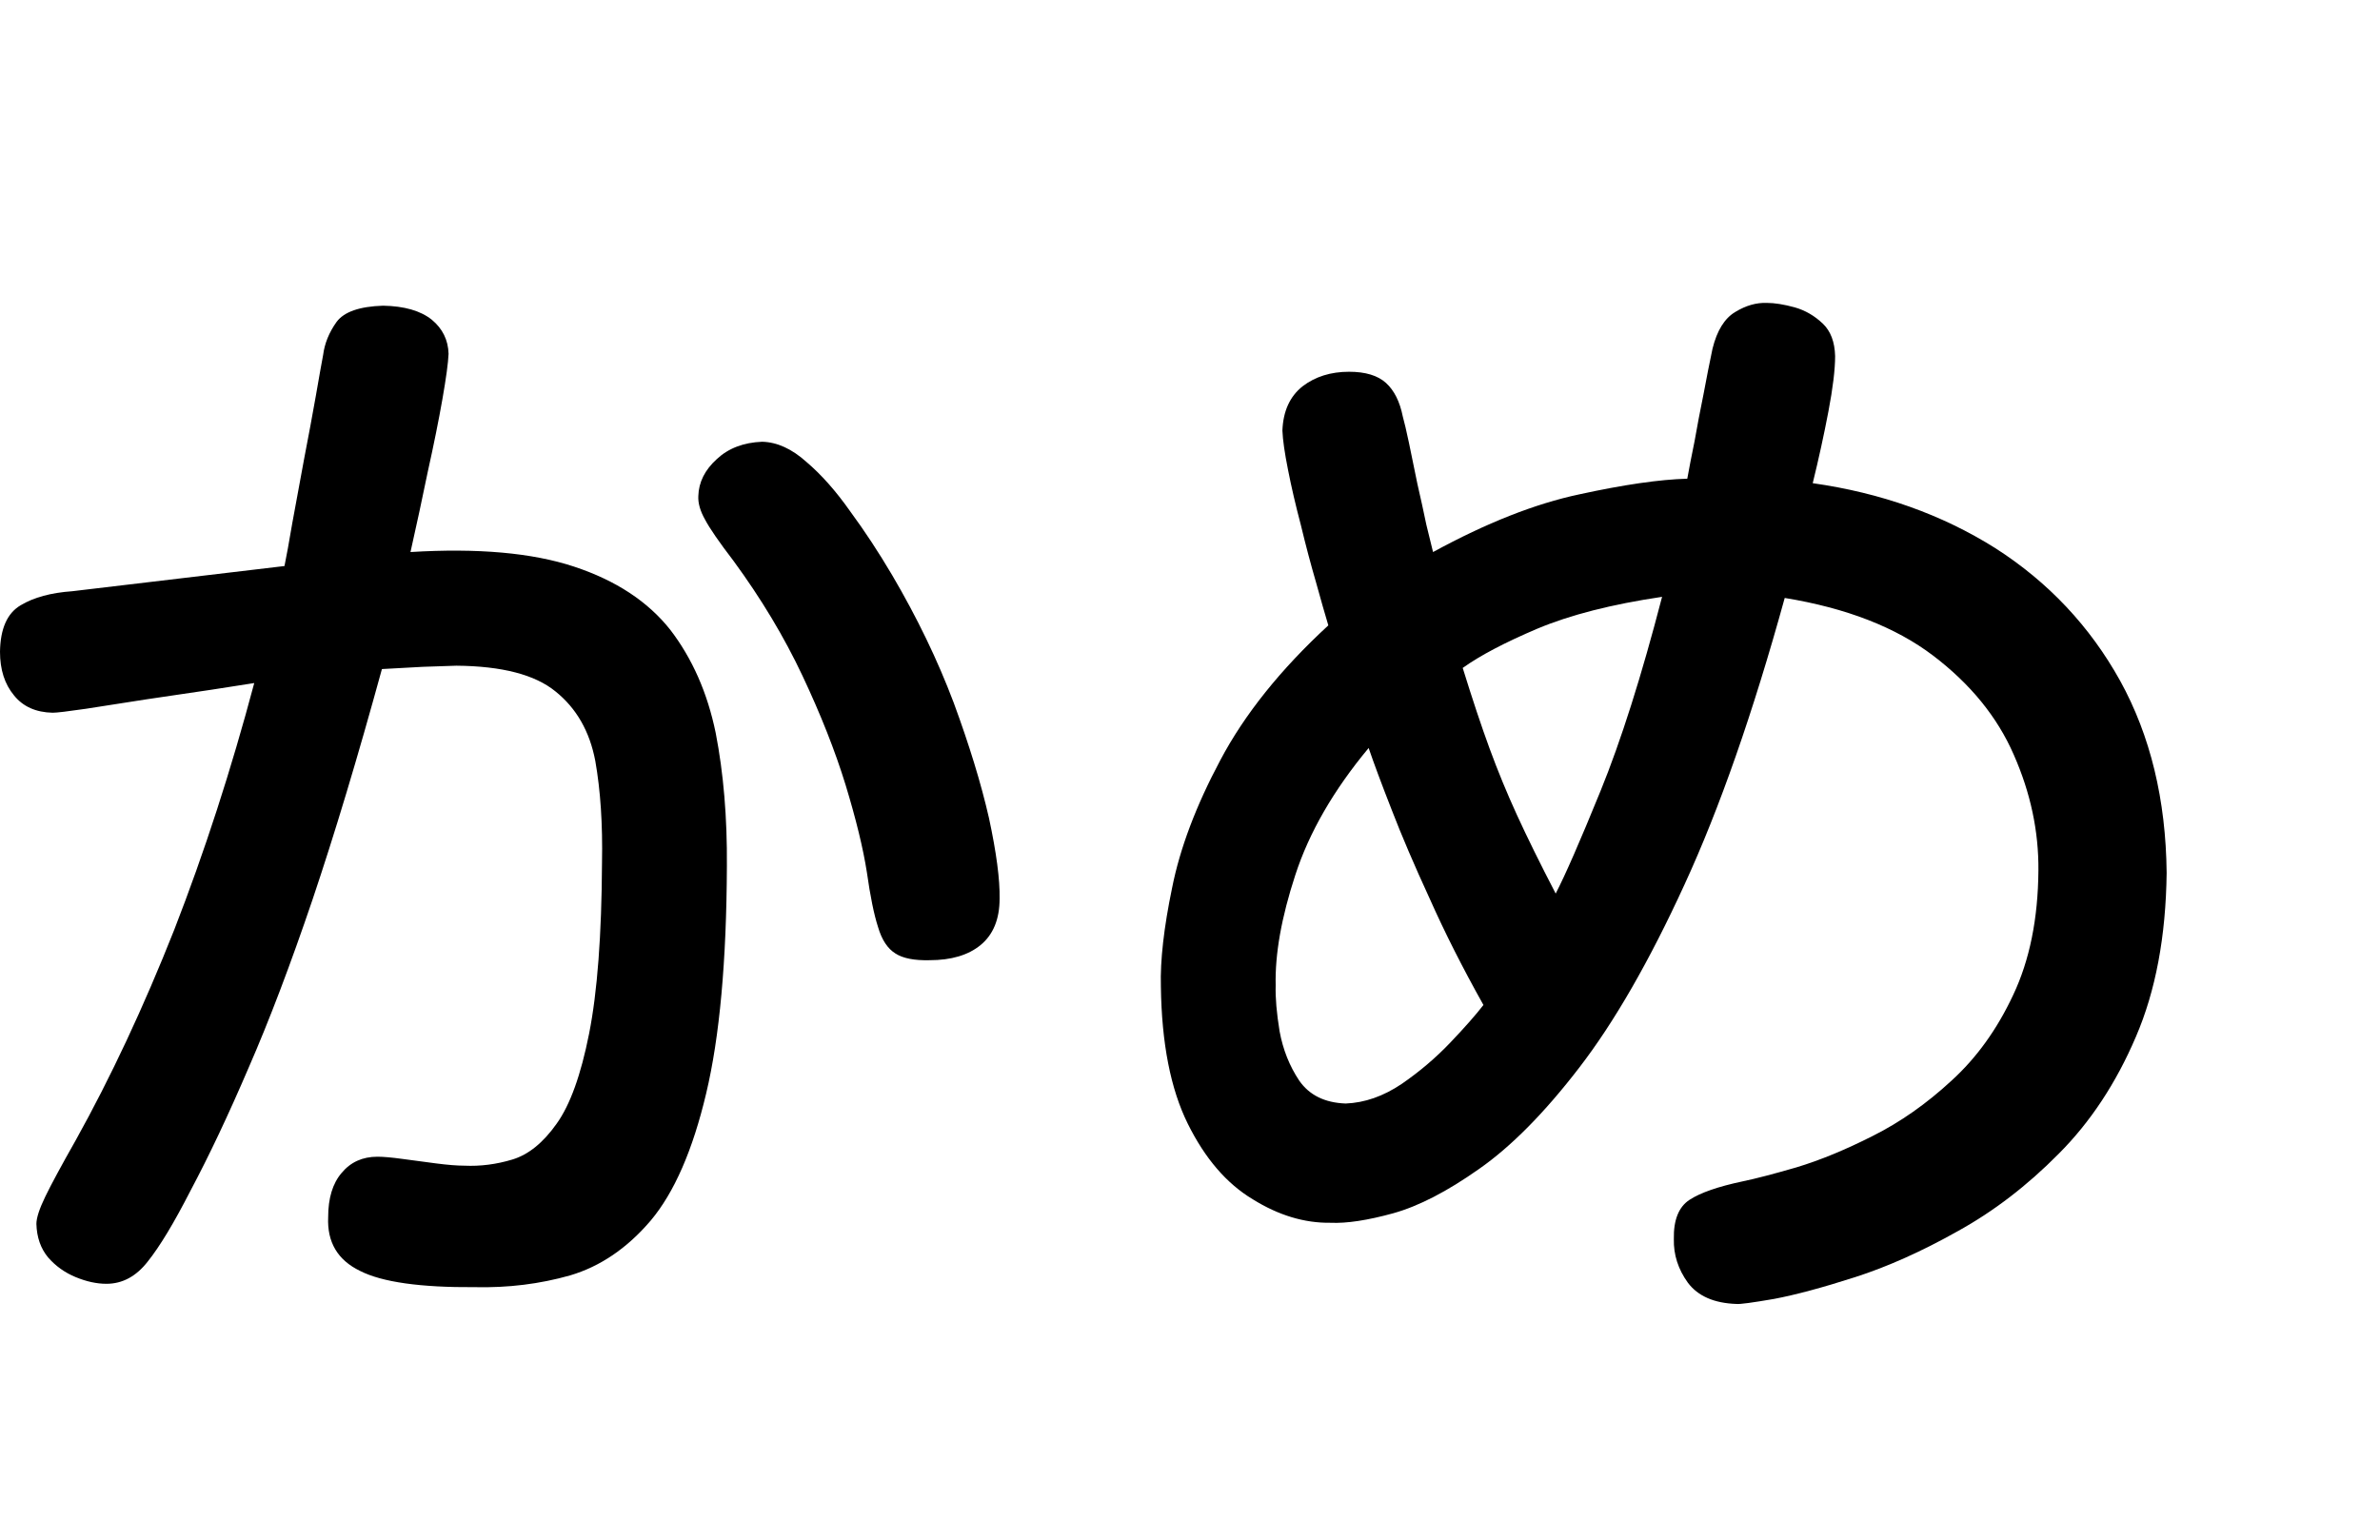 <?xml version="1.0" encoding="utf-8"?>
<svg version="1.1" id="Layer_1"
xmlns="http://www.w3.org/2000/svg"
xmlns:xlink="http://www.w3.org/1999/xlink"
xmlns:author="http://www.sothink.com"
width="17px" height="11px"
xml:space="preserve">
<g id="PathID_180" transform="matrix(0.008, 0, 0, 0.008, -0.6, 8.9)">
<path style="fill:#000000;fill-opacity:1" d="M139.5 -584.5q-28.5 2 -46 12.5q-18 10.5 -18.5 41.5q0 24 12.5 39q12 15 34.5 15.5q5.5 0 29.5 -3.5l54.5 -8.5l57.5 -8.5l38.5 -6q-31 116.5 -71.5 220.5q-41 103.5 -88 188q-19 33.5 -27 50q-8 16.5 -8 24.5q0.5 18 10.5 30q10 11.5 24.5 17.5q14.5 6 27.5 6q21.5 0 37 -20q16 -20 38 -63q25 -47 52 -110q27.5 -63 57 -150q29.5 -87.5 62 -206l36.5 -2l30 -1q61 0.5 88.5 23q28 22.5 35.5 62q7 39.5 6 91q-0.5 97 -11.5 152.5q-11 55.5 -29 80.5q-18 25.5 -39.5 32q-21.5 6.5 -43 5.5q-9.5 0 -25 -2l-30 -4q-14.5 -2 -22.5 -2q-20 0 -32 14.5q-12 14 -12 39.5q-1.5 33.5 28.5 48q29.5 15 102.5 14.5q44.5 1 85 -10.5q40.5 -12 72 -49q31.5 -37.5 49.5 -113.5q18 -75.5 18.5 -203q0.5 -65 -10 -119q-11 -53.5 -40.5 -92q-30 -38 -86 -56.5q-56 -18.5 -146 -13q8 -35.5 15.5 -72q8 -36 13 -64.5q5 -28.5 5.5 -40.5q-0.5 -18.5 -15 -30.5q-15 -12 -43.5 -12.5q-31.5 1 -41.5 14.5q-10 14 -12 29.5q-2 10.5 -6.5 36.5q-4.5 25.5 -10.5 56.5l-10.5 57q-4.5 26.5 -7 38.5l-189.5 22.5M755.5 -718q-25 1 -40.5 15.5q-16 14.5 -16.5 33q-0.5 9.5 6 21q6 11.5 25.5 37q37 50.5 61.5 102.5q24.5 52 38.5 97.5q14 46 19 78q4.5 32 10 49q5 17 15.5 23.5q10 6.5 30.5 6q29 0 45.5 -13.5q17 -14 17 -41.5q0.5 -25.5 -9.5 -72q-10.5 -46 -31.5 -103q-21.5 -57 -55 -114q-18 -30.5 -37.5 -57q-19 -27 -39 -44q-19.5 -17.5 -39.5 -18" />
</g>
<g id="PathID_181" transform="matrix(0.008, 0, 0, 0.008, 7.8, 8.9)">
<path style="fill:#000000;fill-opacity:1" d="M618.5 -578.5q82.5 13.5 132.5 51.5q50 38 72 88.5q22.5 51 22 103.5q-0.5 64.5 -22.5 111q-21.5 46 -55 76.5q-33.5 31 -70.5 49.5q-36.5 18.5 -68 28q-31 9 -48 12.5q-33 7 -47.5 16.5q-14.5 9.5 -14 35q-0.5 21 12.5 39q13.5 18 43.5 19q4.5 0.5 33.5 -4.5q29 -5.5 72.5 -19.5q43.5 -14 91.5 -41q48 -26.5 90 -69q42.5 -42.5 69 -104.5q26.5 -61.5 27.5 -146.5q-1 -98 -41.5 -171.5q-40.5 -73 -111.5 -118.5q-71.5 -45 -163 -58q8 -32.5 14 -64q6 -31.5 6 -49.5q-0.5 -19 -11 -29q-11 -10.5 -25 -14.5q-14.5 -4 -25 -4q-14 -0.5 -28 8q-14.5 8.5 -20.5 33q-4 19 -8 40.5q-4.5 22 -8 42q-4 19.5 -6.5 33.5q-37 1 -96.5 14q-59 12.5 -130.5 51.5l-6 -24.5q-3.5 -17 -8 -36.5l-7.5 -36.5q-3.5 -16.5 -5.5 -23.5q-4 -20 -15 -30q-11 -10 -33 -10q-24.5 0 -41.5 13q-17 13.5 -18 39.5q0.5 12.5 5 35q4.5 23 11.5 49.5q6.5 27 13.5 51q6.5 23.5 11 38.5q-64 59 -96.5 120.5q-32.5 61 -43 114q-11 53 -10 88q1 76 24 122.5q23 46.5 58 67.5q34.5 21.5 69.5 21q21.5 1 56 -8.5q34 -9.5 76.5 -39.5q43 -30 89.5 -90.5q47 -61 94 -163.5q47 -102 89.5 -256M509 -579.5q-27.5 106 -55 173.5q-27.5 67.5 -40 91.5q-21 -40.5 -34.5 -70q-13.5 -29.5 -24.5 -59.5q-11 -30 -24 -72q23 -16.5 66.5 -35q44 -18.5 111.5 -28.5M349.5 -215q-10 13 -29.5 33.5q-19.5 20.5 -43.5 37q-24.5 16.5 -50 17.5q-28 -1 -41.5 -20.5q-13 -19.5 -17.5 -44q-4 -24.5 -3.5 -41q-1 -42 17.5 -98.5q18.5 -57 65.5 -113.5q7 20.5 20.5 55q13.5 35 34 79.5q20 45 48 95" />
</g>
</svg>
